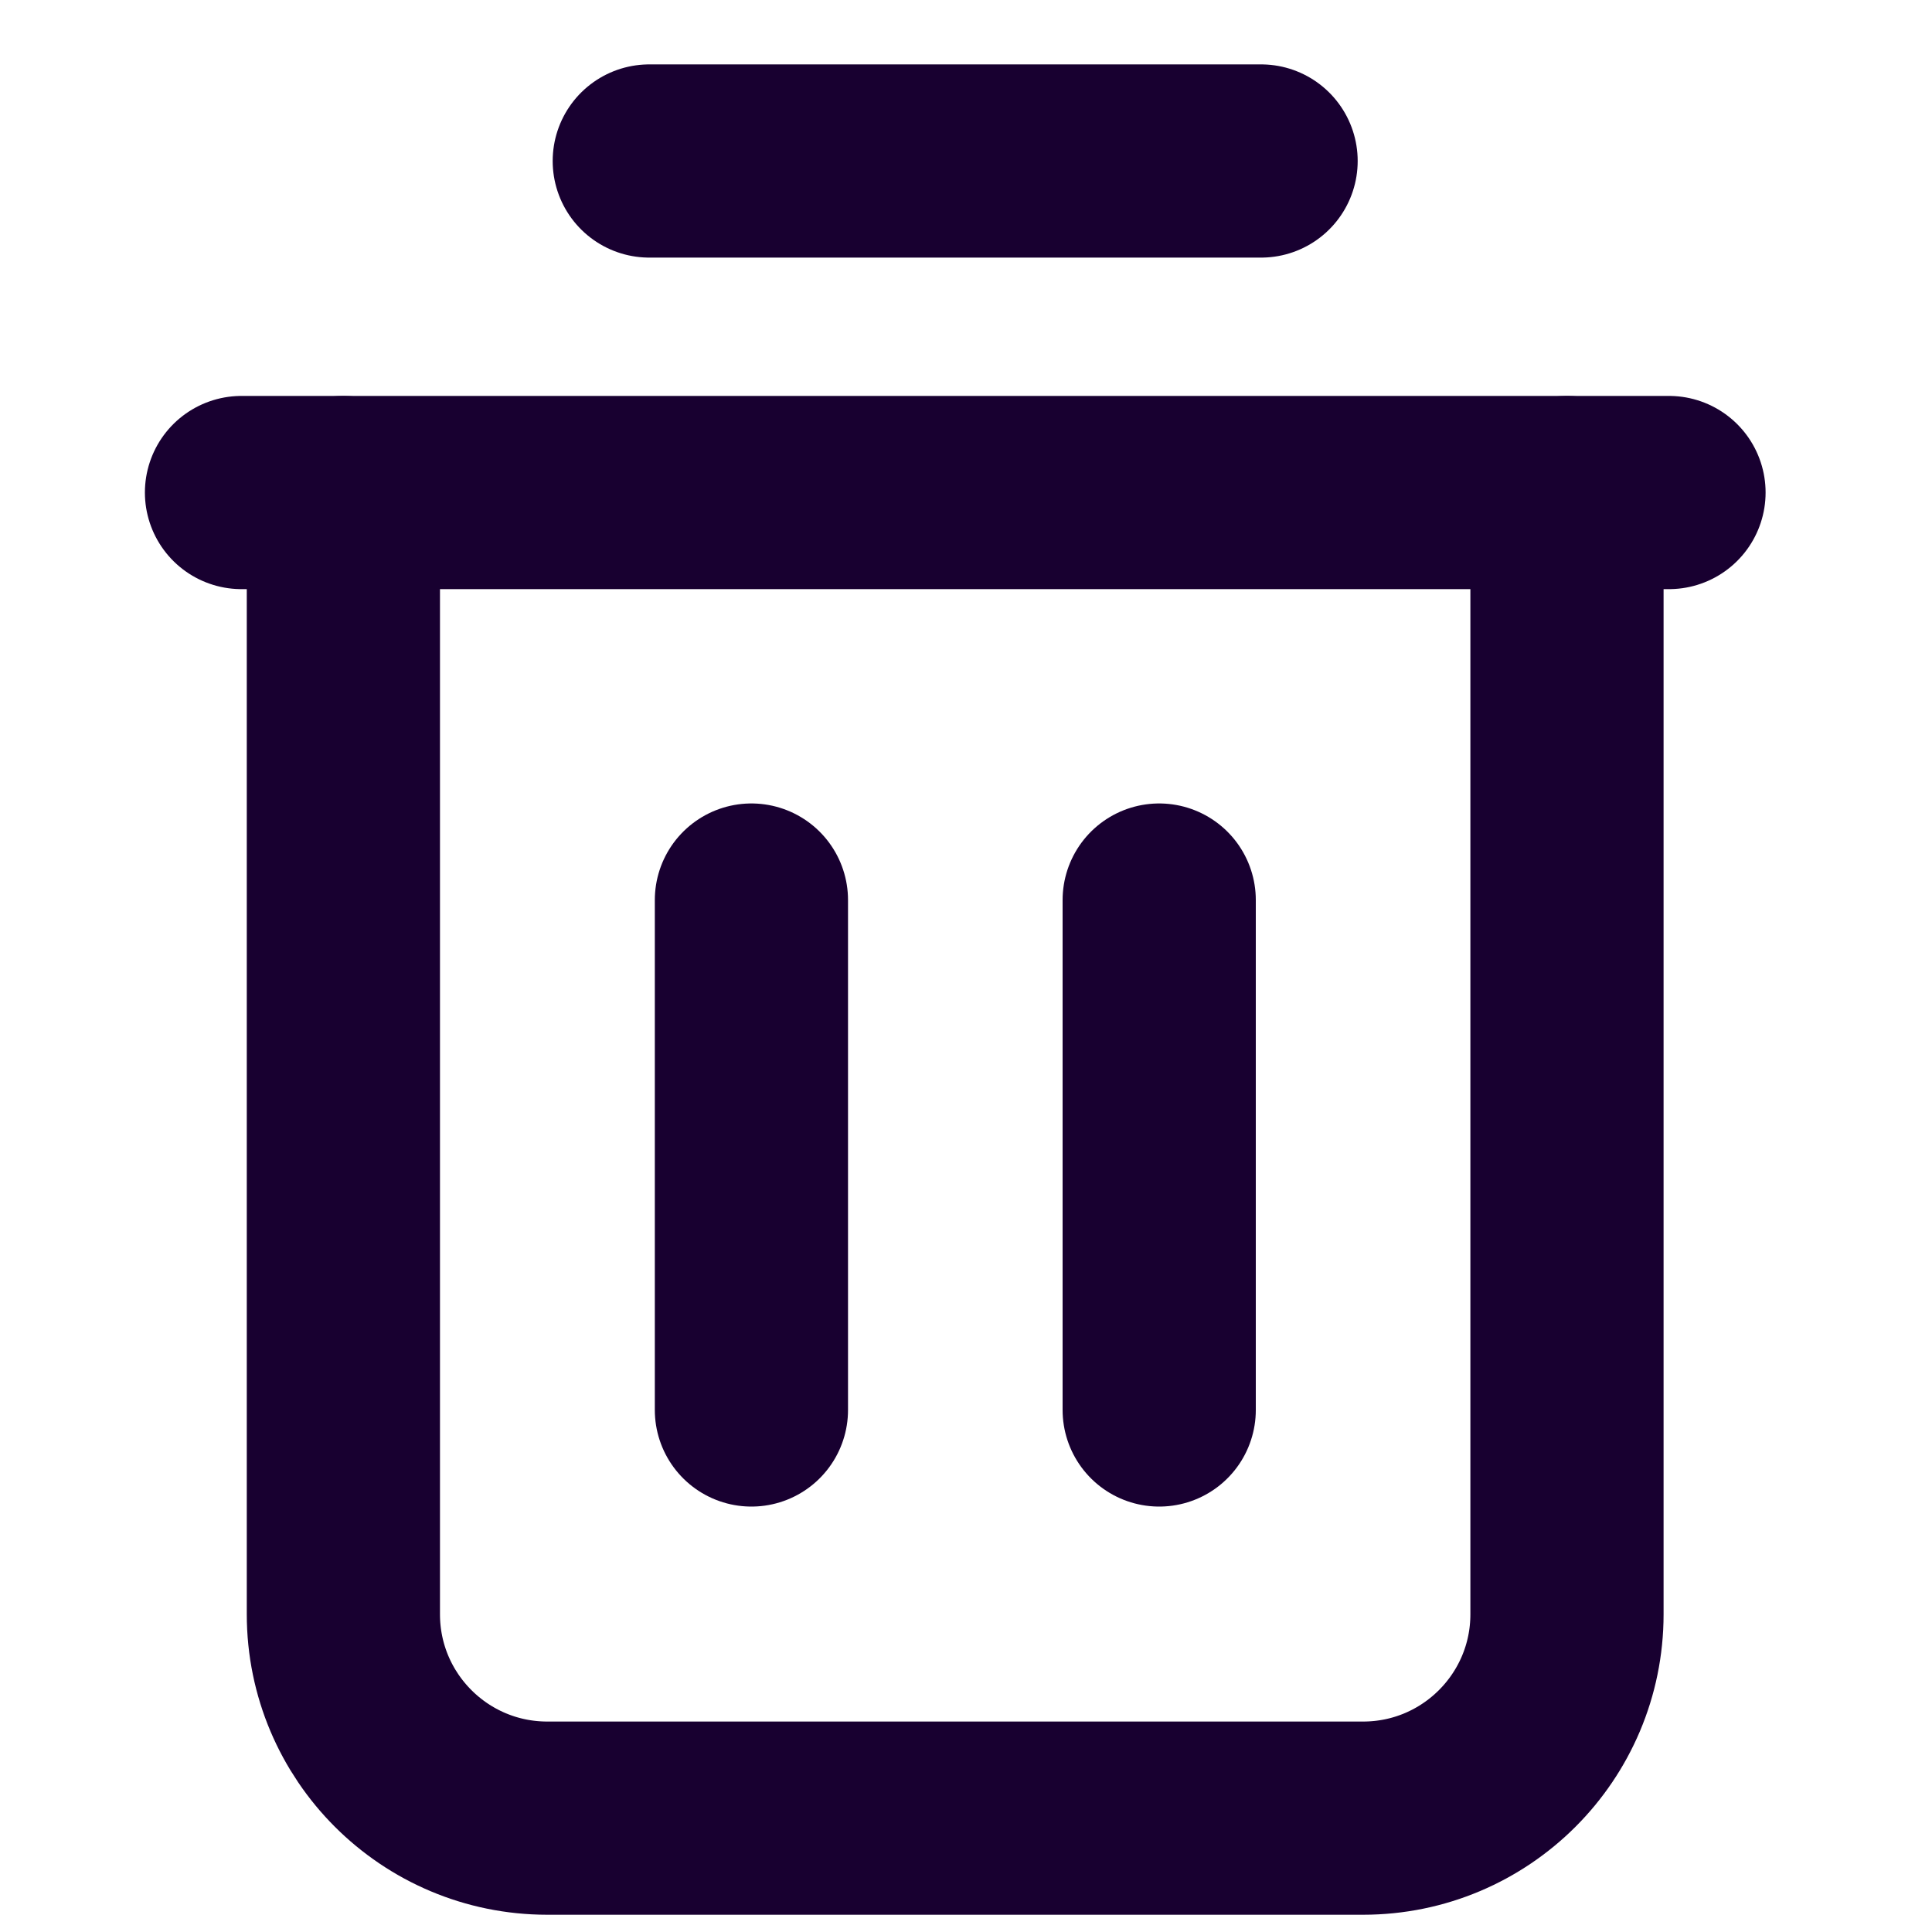 <svg width="15" height="15" viewBox="0 0 15 15" fill="none" xmlns="http://www.w3.org/2000/svg">
<path d="M12.166 3.824V12.533C12.166 13.407 11.457 14.116 10.583 14.116H4.249C3.375 14.116 2.666 13.407 2.666 12.533V3.824" stroke="#180030" stroke-width="1.5" stroke-linecap="round" stroke-linejoin="round"/>
<path d="M1.875 3.824H12.958" stroke="#180030" stroke-width="1.5" stroke-linecap="round" stroke-linejoin="round"/>
<path d="M9.791 1.25H5.041" stroke="#180030" stroke-width="1.5" stroke-linecap="round" stroke-linejoin="round"/>
<path d="M5.834 6.988V10.947" stroke="#180030" stroke-width="1.5" stroke-linecap="round" stroke-linejoin="round"/>
<path d="M9 6.988V10.947" stroke="#180030" stroke-width="1.5" stroke-linecap="round" stroke-linejoin="round"/>
</svg>
